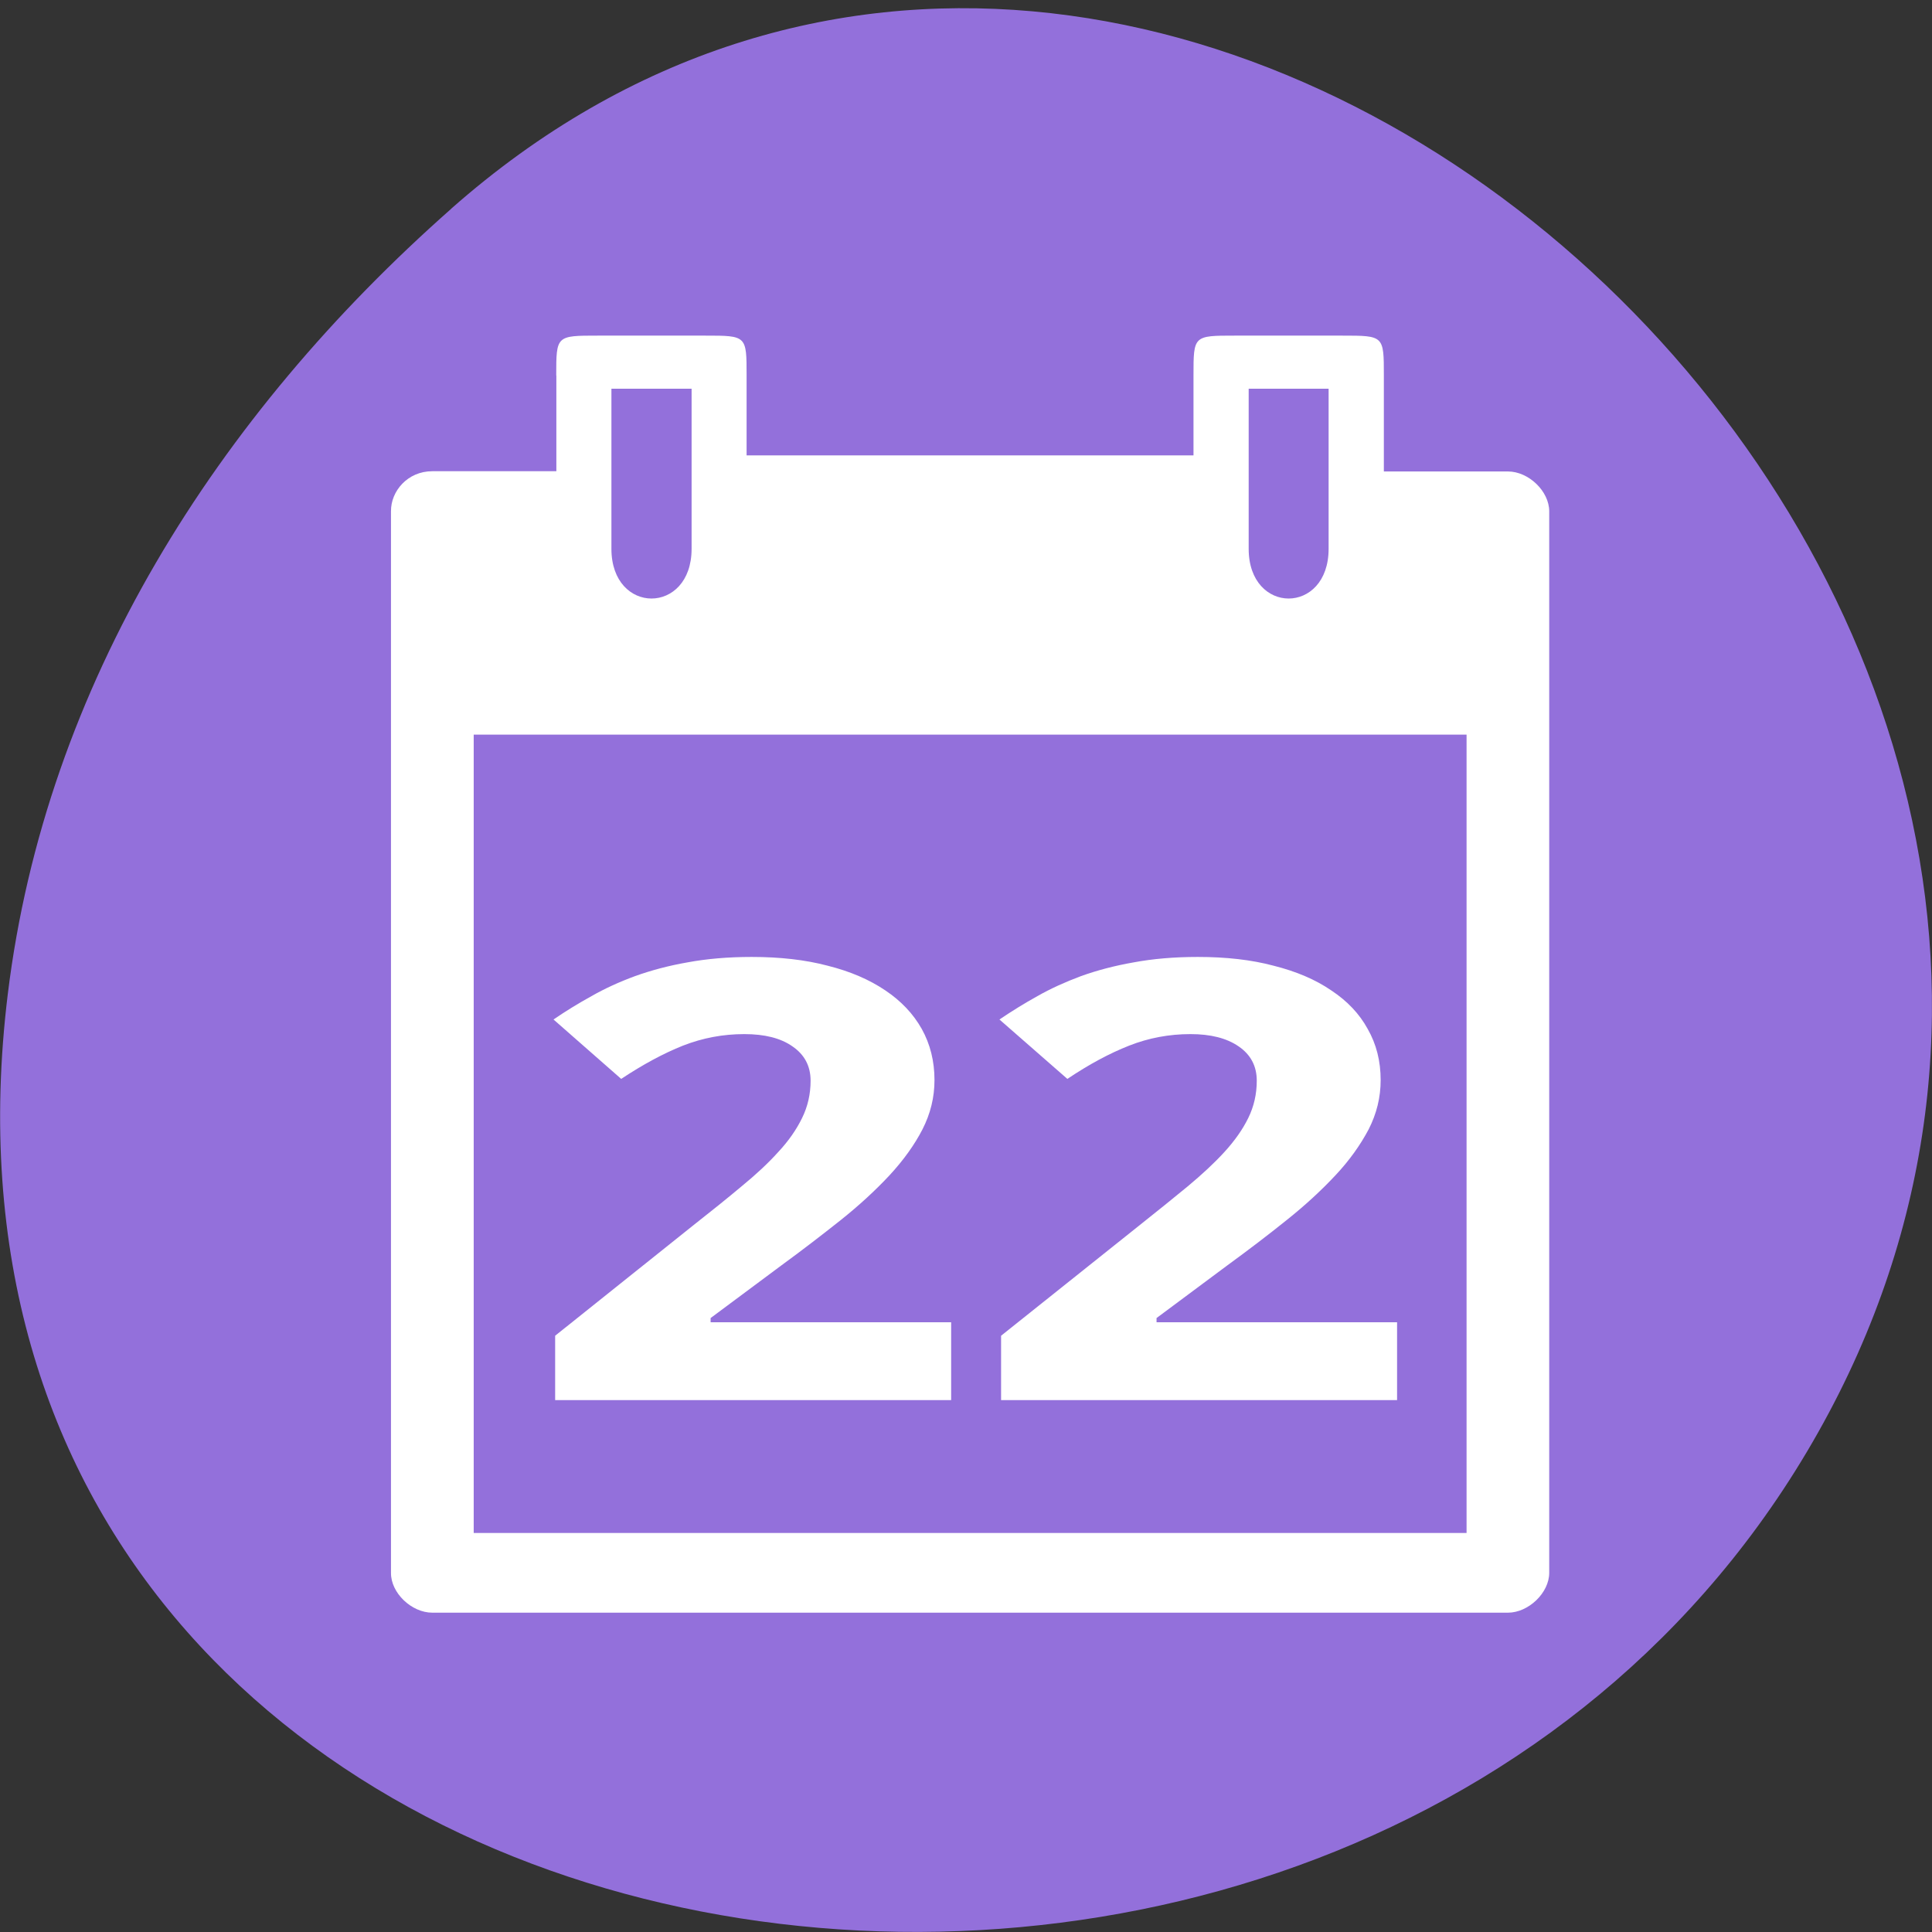 <svg xmlns="http://www.w3.org/2000/svg" viewBox="0 0 32 32"><rect x="0" y="0" width="32" height="32" fill="#333333" stroke="none"/><path d="m 7.473 3.457 c 11.906 -10.512 30.22 6.07 22.816 19.949 c -7.488 14.03 -32.27 10.293 -30.16 -6.941 c 0.629 -5.129 3.461 -9.578 7.348 -13.01" fill="#9370db"/><g fill="#fff"><path d="m 9.215 6.219 v 1.586 h -2.055 c -0.41 0 -0.688 0.332 -0.684 0.664 v 17.582 c -0.004 0.332 0.34 0.66 0.684 0.66 h 17.816 c 0.34 0 0.684 -0.328 0.684 -0.66 v -17.582 c 0 -0.332 -0.34 -0.66 -0.684 -0.66 h -2.055 v -1.59 c 0 -0.66 0 -0.66 -0.688 -0.66 h -1.781 c -0.684 0 -0.684 0 -0.684 0.66 v 1.324 h -7.402 v -1.324 c 0 -0.66 0 -0.66 -0.684 -0.66 h -1.781 c -0.688 0 -0.688 0 -0.688 0.66 m 0.914 0.219 h 1.328 v 2.652 c 0 1.098 -1.328 1.098 -1.328 0 m 10.555 -2.652 h 1.324 v 2.652 c 0 1.098 -1.324 1.098 -1.324 0 m -12.836 3.078 h 16.445 v 13.223 h -16.445"/><path d="m 15.754 23.19 h -6.559 v -1.066 l 2.297 -1.836 c 0.293 -0.23 0.555 -0.441 0.789 -0.637 c 0.238 -0.195 0.441 -0.383 0.609 -0.57 c 0.172 -0.184 0.301 -0.371 0.395 -0.563 c 0.094 -0.191 0.141 -0.398 0.141 -0.617 c 0 -0.246 -0.102 -0.434 -0.301 -0.57 c -0.195 -0.137 -0.461 -0.203 -0.797 -0.203 c -0.352 0 -0.688 0.063 -1.016 0.191 c -0.324 0.129 -0.664 0.313 -1.023 0.551 l -1.121 -0.984 c 0.199 -0.137 0.41 -0.266 0.629 -0.387 c 0.219 -0.125 0.457 -0.234 0.723 -0.332 c 0.262 -0.094 0.551 -0.172 0.867 -0.227 c 0.316 -0.059 0.672 -0.09 1.063 -0.09 c 0.469 0 0.887 0.047 1.258 0.145 c 0.375 0.094 0.691 0.23 0.957 0.41 c 0.262 0.176 0.461 0.387 0.602 0.637 c 0.141 0.254 0.211 0.535 0.211 0.848 c 0 0.285 -0.066 0.555 -0.199 0.816 c -0.133 0.258 -0.316 0.512 -0.547 0.762 c -0.23 0.246 -0.5 0.496 -0.809 0.742 c -0.305 0.242 -0.629 0.492 -0.977 0.746 l -1.176 0.875 v 0.07 h 3.984"/><path d="m 23.14 23.19 h -6.559 v -1.066 l 2.301 -1.836 c 0.289 -0.23 0.551 -0.441 0.789 -0.637 c 0.234 -0.195 0.438 -0.383 0.609 -0.57 c 0.168 -0.184 0.301 -0.371 0.395 -0.563 c 0.094 -0.191 0.141 -0.398 0.141 -0.617 c 0 -0.246 -0.102 -0.434 -0.301 -0.57 c -0.199 -0.137 -0.465 -0.203 -0.797 -0.203 c -0.352 0 -0.691 0.063 -1.016 0.191 c -0.328 0.129 -0.668 0.313 -1.023 0.551 l -1.125 -0.984 c 0.203 -0.137 0.41 -0.266 0.629 -0.387 c 0.219 -0.125 0.461 -0.234 0.723 -0.332 c 0.262 -0.094 0.555 -0.172 0.871 -0.227 c 0.316 -0.059 0.668 -0.09 1.063 -0.09 c 0.469 0 0.887 0.047 1.254 0.145 c 0.375 0.094 0.695 0.23 0.957 0.41 c 0.266 0.176 0.465 0.387 0.602 0.637 c 0.145 0.254 0.215 0.535 0.215 0.848 c 0 0.285 -0.066 0.555 -0.199 0.816 c -0.137 0.258 -0.316 0.512 -0.551 0.762 c -0.23 0.246 -0.5 0.496 -0.809 0.742 c -0.301 0.242 -0.629 0.492 -0.977 0.746 l -1.176 0.875 v 0.07 h 3.984"/></g></svg>